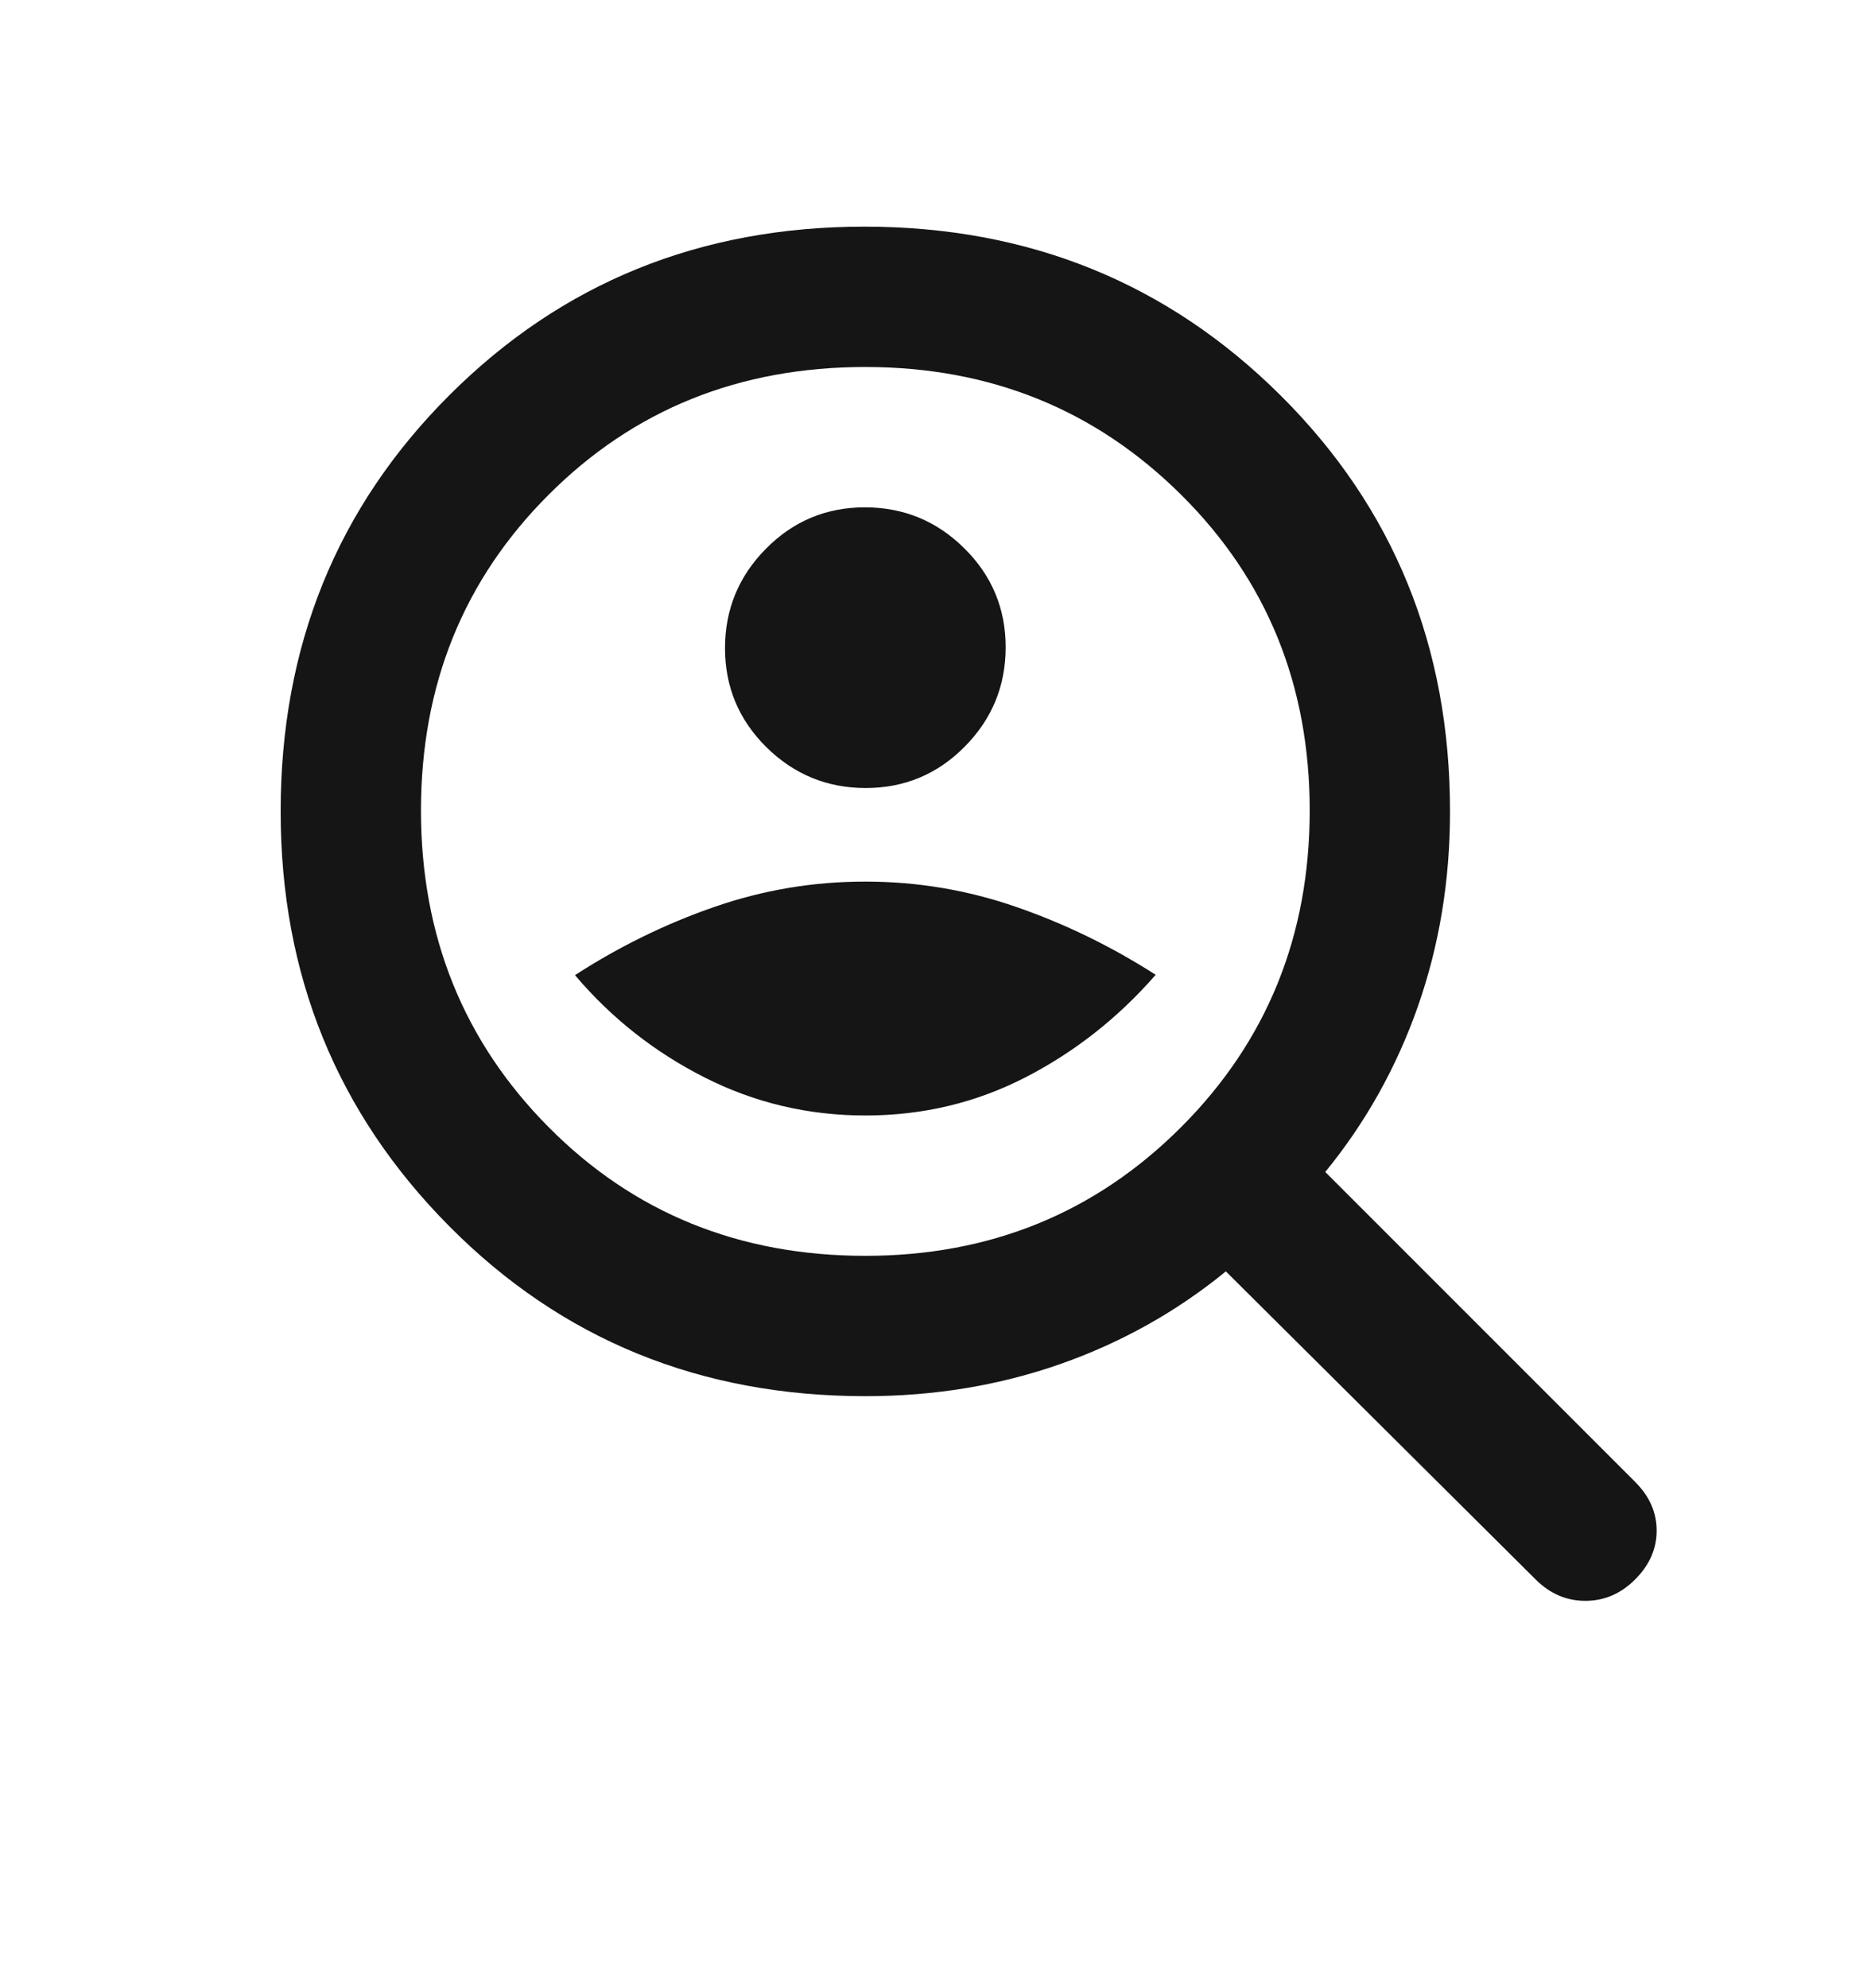 <svg width="16" height="17" viewBox="0 0 16 17" fill="none" xmlns="http://www.w3.org/2000/svg">
<mask id="mask0_835_7221" style="mask-type:alpha" maskUnits="userSpaceOnUse" x="0" y="0" width="16" height="17">
<rect y="0.338" width="16" height="16" fill="#D9D9D9"/>
</mask>
<g mask="url(#mask0_835_7221)">
<path d="M7.403 6.738C7.734 6.738 8.017 6.62 8.25 6.384C8.483 6.149 8.6 5.865 8.6 5.534C8.6 5.204 8.482 4.921 8.246 4.688C8.011 4.455 7.727 4.338 7.396 4.338C7.065 4.338 6.783 4.456 6.55 4.692C6.317 4.927 6.2 5.211 6.2 5.542C6.2 5.873 6.318 6.155 6.553 6.388C6.789 6.621 7.072 6.738 7.403 6.738ZM7.401 9.538C7.889 9.538 8.344 9.43 8.767 9.213C9.189 8.996 9.561 8.704 9.883 8.335C9.505 8.093 9.108 7.899 8.691 7.755C8.274 7.61 7.843 7.538 7.399 7.538C6.955 7.538 6.525 7.61 6.108 7.755C5.692 7.899 5.294 8.094 4.917 8.338C5.228 8.705 5.597 8.996 6.026 9.213C6.454 9.43 6.913 9.538 7.401 9.538ZM7.401 11.938C5.989 11.938 4.803 11.454 3.842 10.485C2.88 9.516 2.4 8.334 2.4 6.938C2.4 5.527 2.88 4.341 3.842 3.38C4.803 2.419 5.986 1.938 7.392 1.938C8.797 1.938 9.983 2.419 10.95 3.38C11.917 4.341 12.4 5.527 12.4 6.939C12.4 7.529 12.308 8.084 12.125 8.606C11.942 9.127 11.678 9.599 11.333 10.021L13.984 12.672C14.106 12.794 14.167 12.932 14.167 13.088C14.167 13.244 14.105 13.383 13.983 13.505C13.861 13.627 13.719 13.688 13.558 13.688C13.397 13.688 13.256 13.628 13.134 13.507L10.483 10.871C10.061 11.216 9.589 11.48 9.068 11.663C8.546 11.846 7.991 11.938 7.401 11.938ZM7.4 10.738C8.467 10.738 9.367 10.371 10.1 9.638C10.833 8.905 11.2 8.002 11.2 6.93C11.2 5.857 10.833 4.957 10.1 4.23C9.367 3.502 8.467 3.138 7.4 3.138C6.322 3.138 5.419 3.502 4.692 4.23C3.964 4.957 3.6 5.857 3.6 6.93C3.6 8.002 3.964 8.905 4.692 9.638C5.419 10.371 6.322 10.738 7.4 10.738Z" fill="#151515"/>
</g>
</svg>
